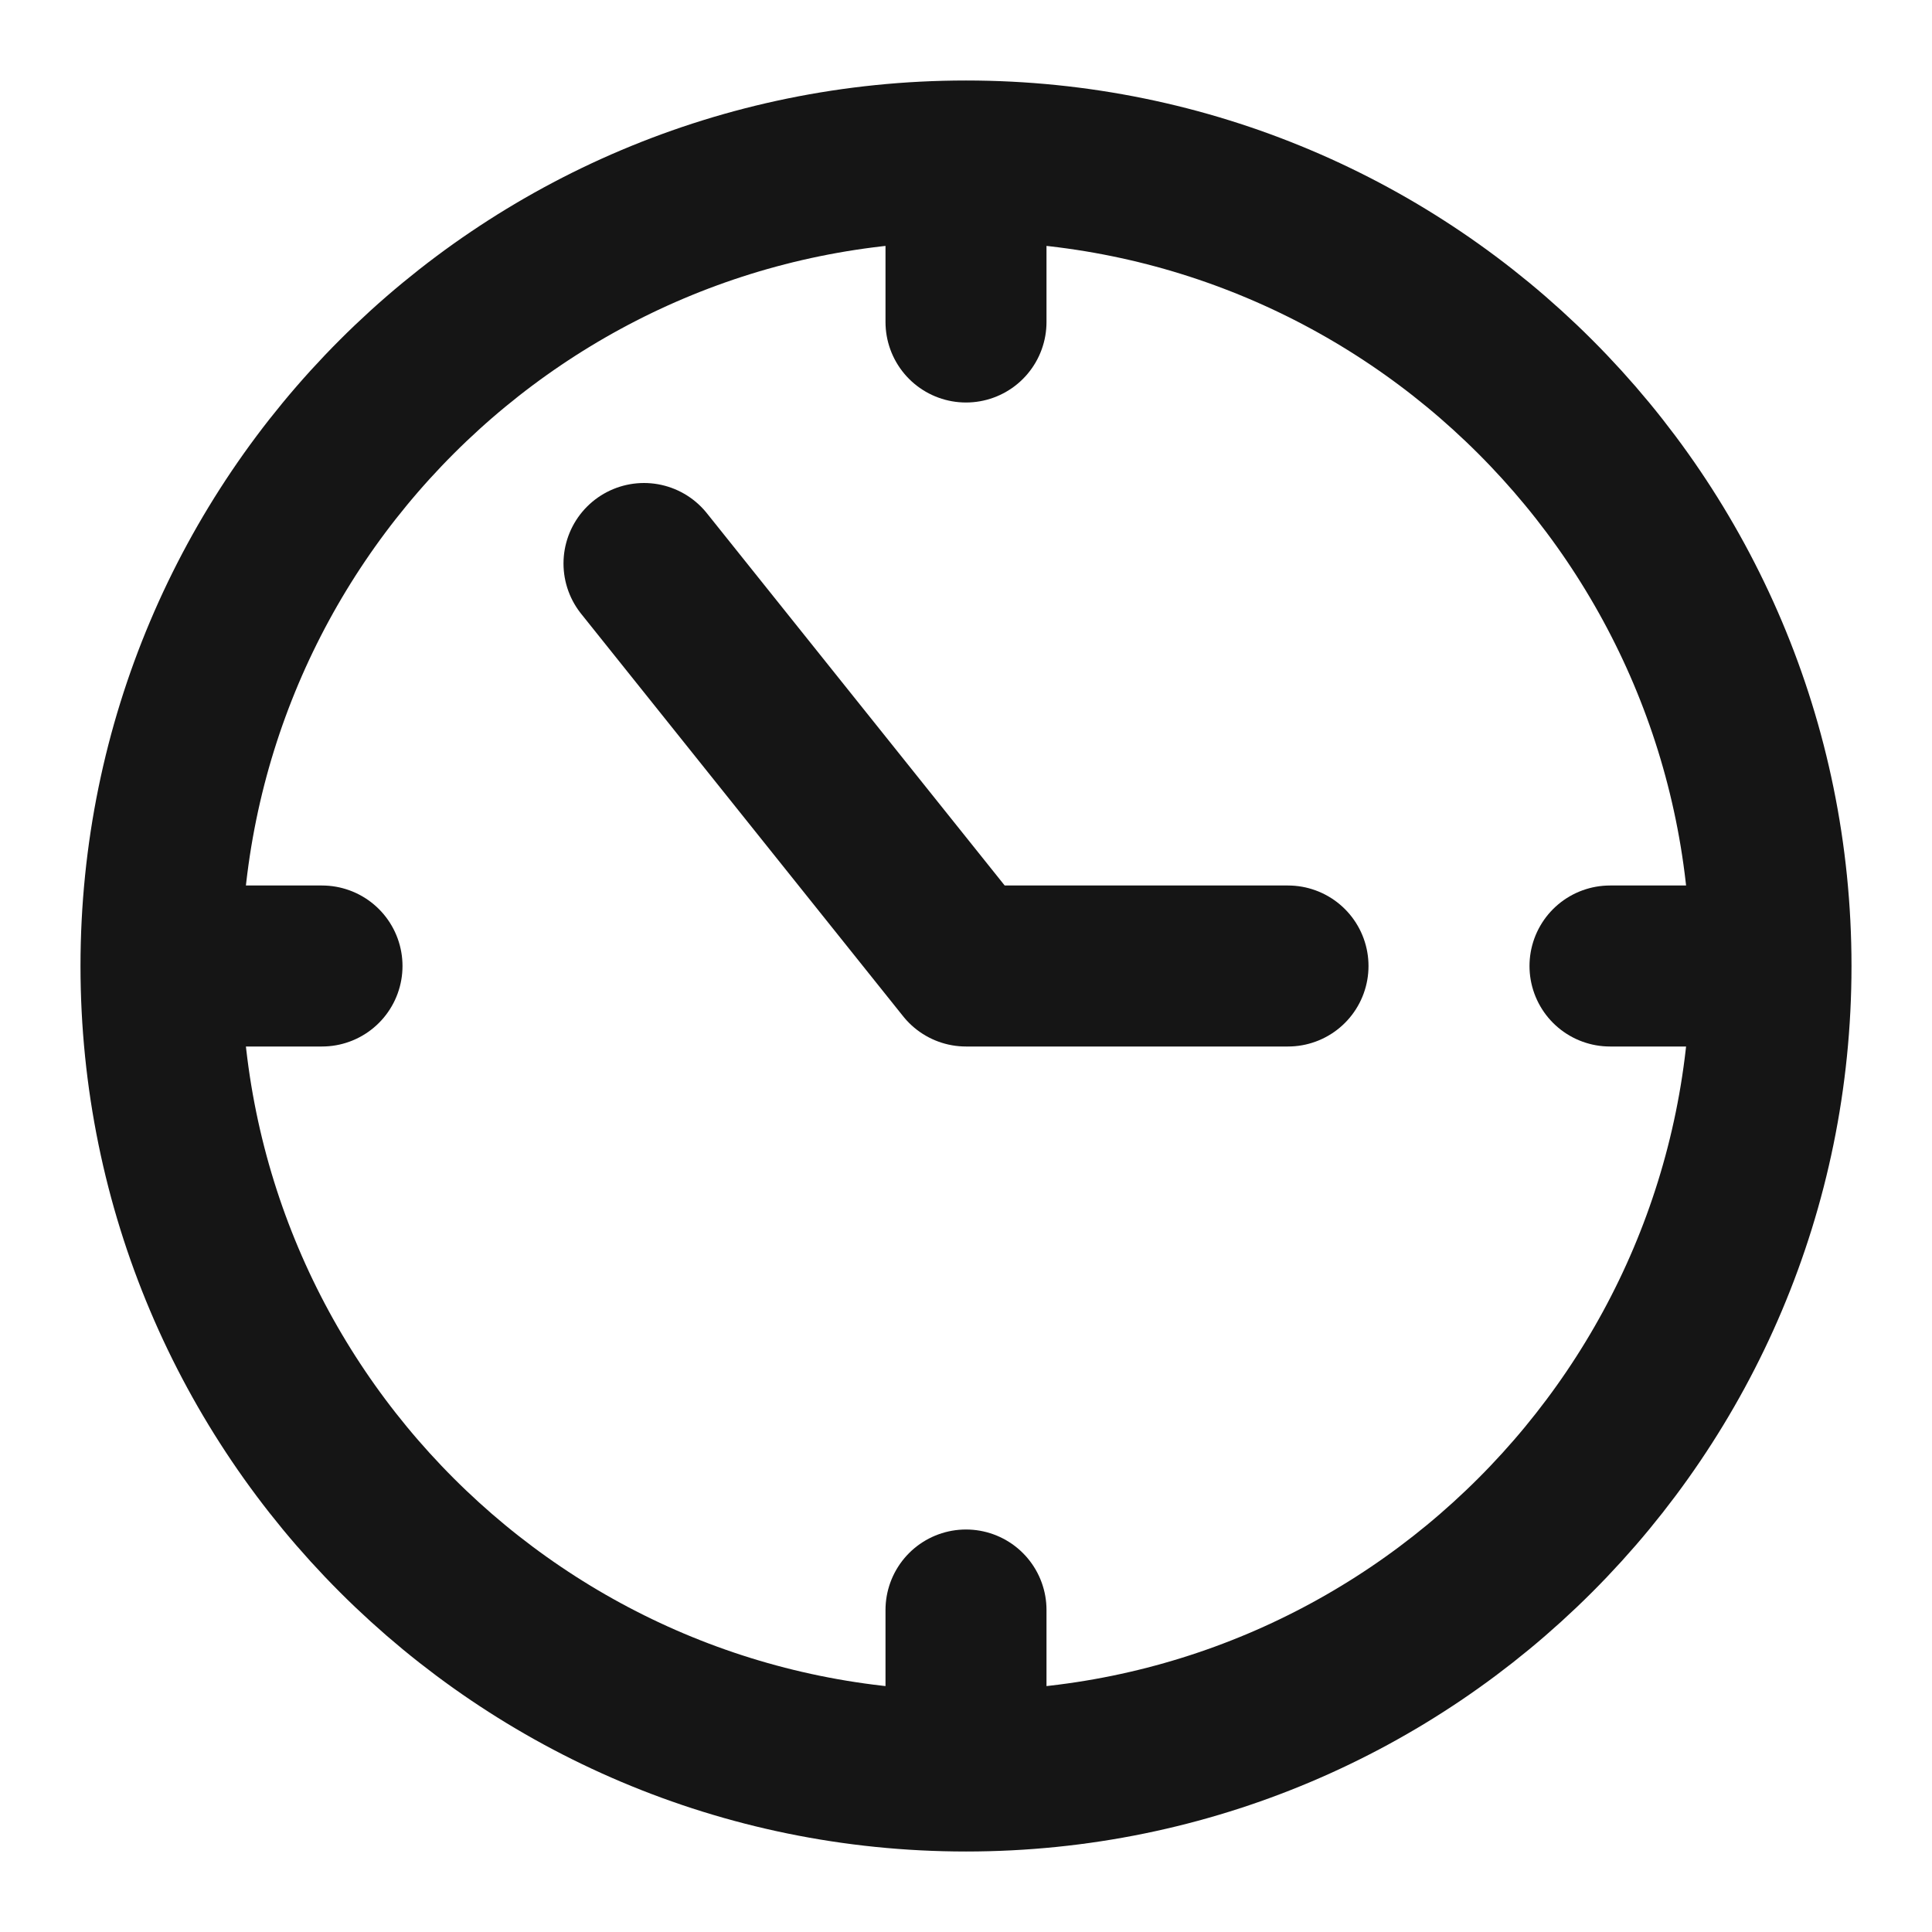 <svg width="24" height="24" viewBox="0 0 24 24" fill="none" xmlns="http://www.w3.org/2000/svg">
<path d="M12 2.25V4" stroke="#151515" stroke-width="2" stroke-miterlimit="10" stroke-linecap="round" stroke-linejoin="round"/>
<path d="M21.75 12H20" stroke="#151515" stroke-width="2" stroke-miterlimit="10" stroke-linecap="round" stroke-linejoin="round"/>
<path d="M12 21.75V20" stroke="#151515" stroke-width="2" stroke-miterlimit="10" stroke-linecap="round" stroke-linejoin="round"/>
<path d="M2.25 12H4" stroke="#151515" stroke-width="2" stroke-miterlimit="10" stroke-linecap="round" stroke-linejoin="round"/>
<path d="M12 22C17.523 22 22 17.523 22 12C22 6.477 17.523 2 12 2C6.477 2 2 6.477 2 12C2 17.523 6.477 22 12 22Z" stroke="#151515" stroke-width="2" stroke-miterlimit="10" stroke-linecap="round" stroke-linejoin="round"/>
<path d="M8 7L12 12H16" stroke="#151515" stroke-width="2" stroke-miterlimit="10" stroke-linecap="round" stroke-linejoin="round"/>
</svg>
